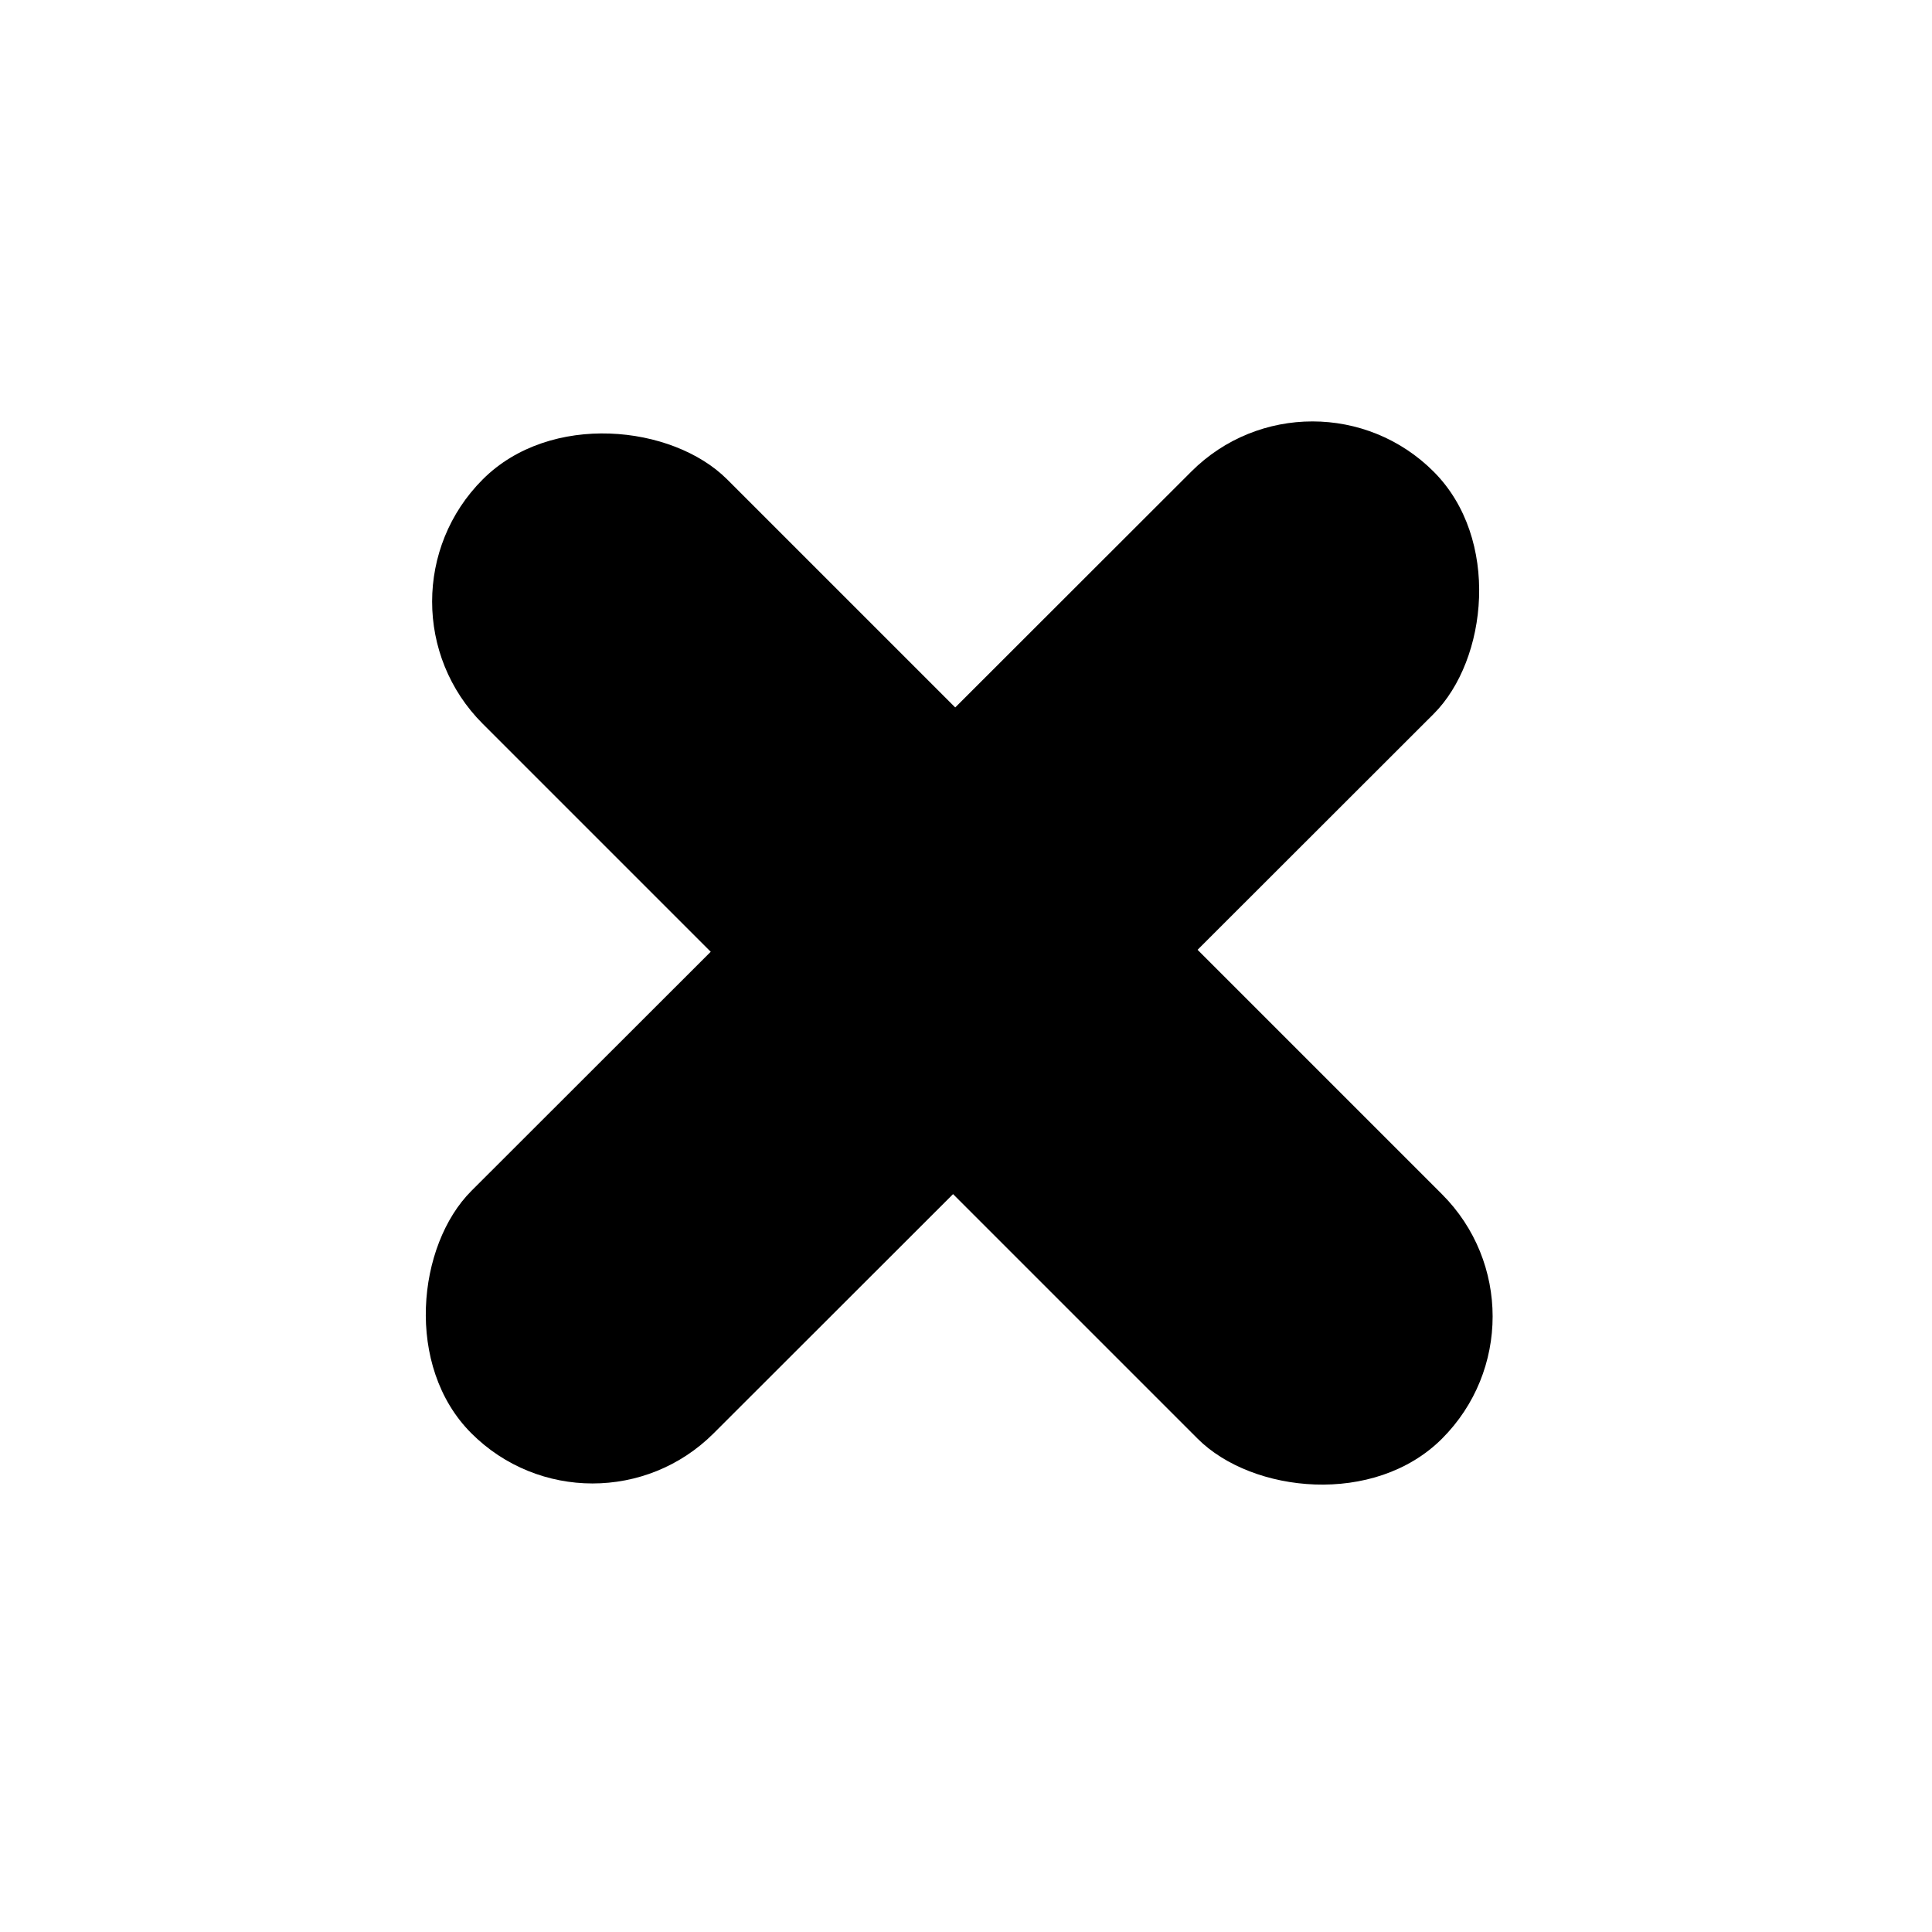 <svg width="33" height="33" viewBox="0 0 33 33" fill="none" xmlns="http://www.w3.org/2000/svg">
<rect x="10.119" y="26.551" width="5.854" height="23.237" rx="2.927" transform="rotate(-134.976 10.119 26.551)" fill="black"/>
<rect x="26.718" y="22.486" width="5.904" height="23.172" rx="2.952" transform="rotate(135 26.718 22.486)" fill="black"/>
</svg>
